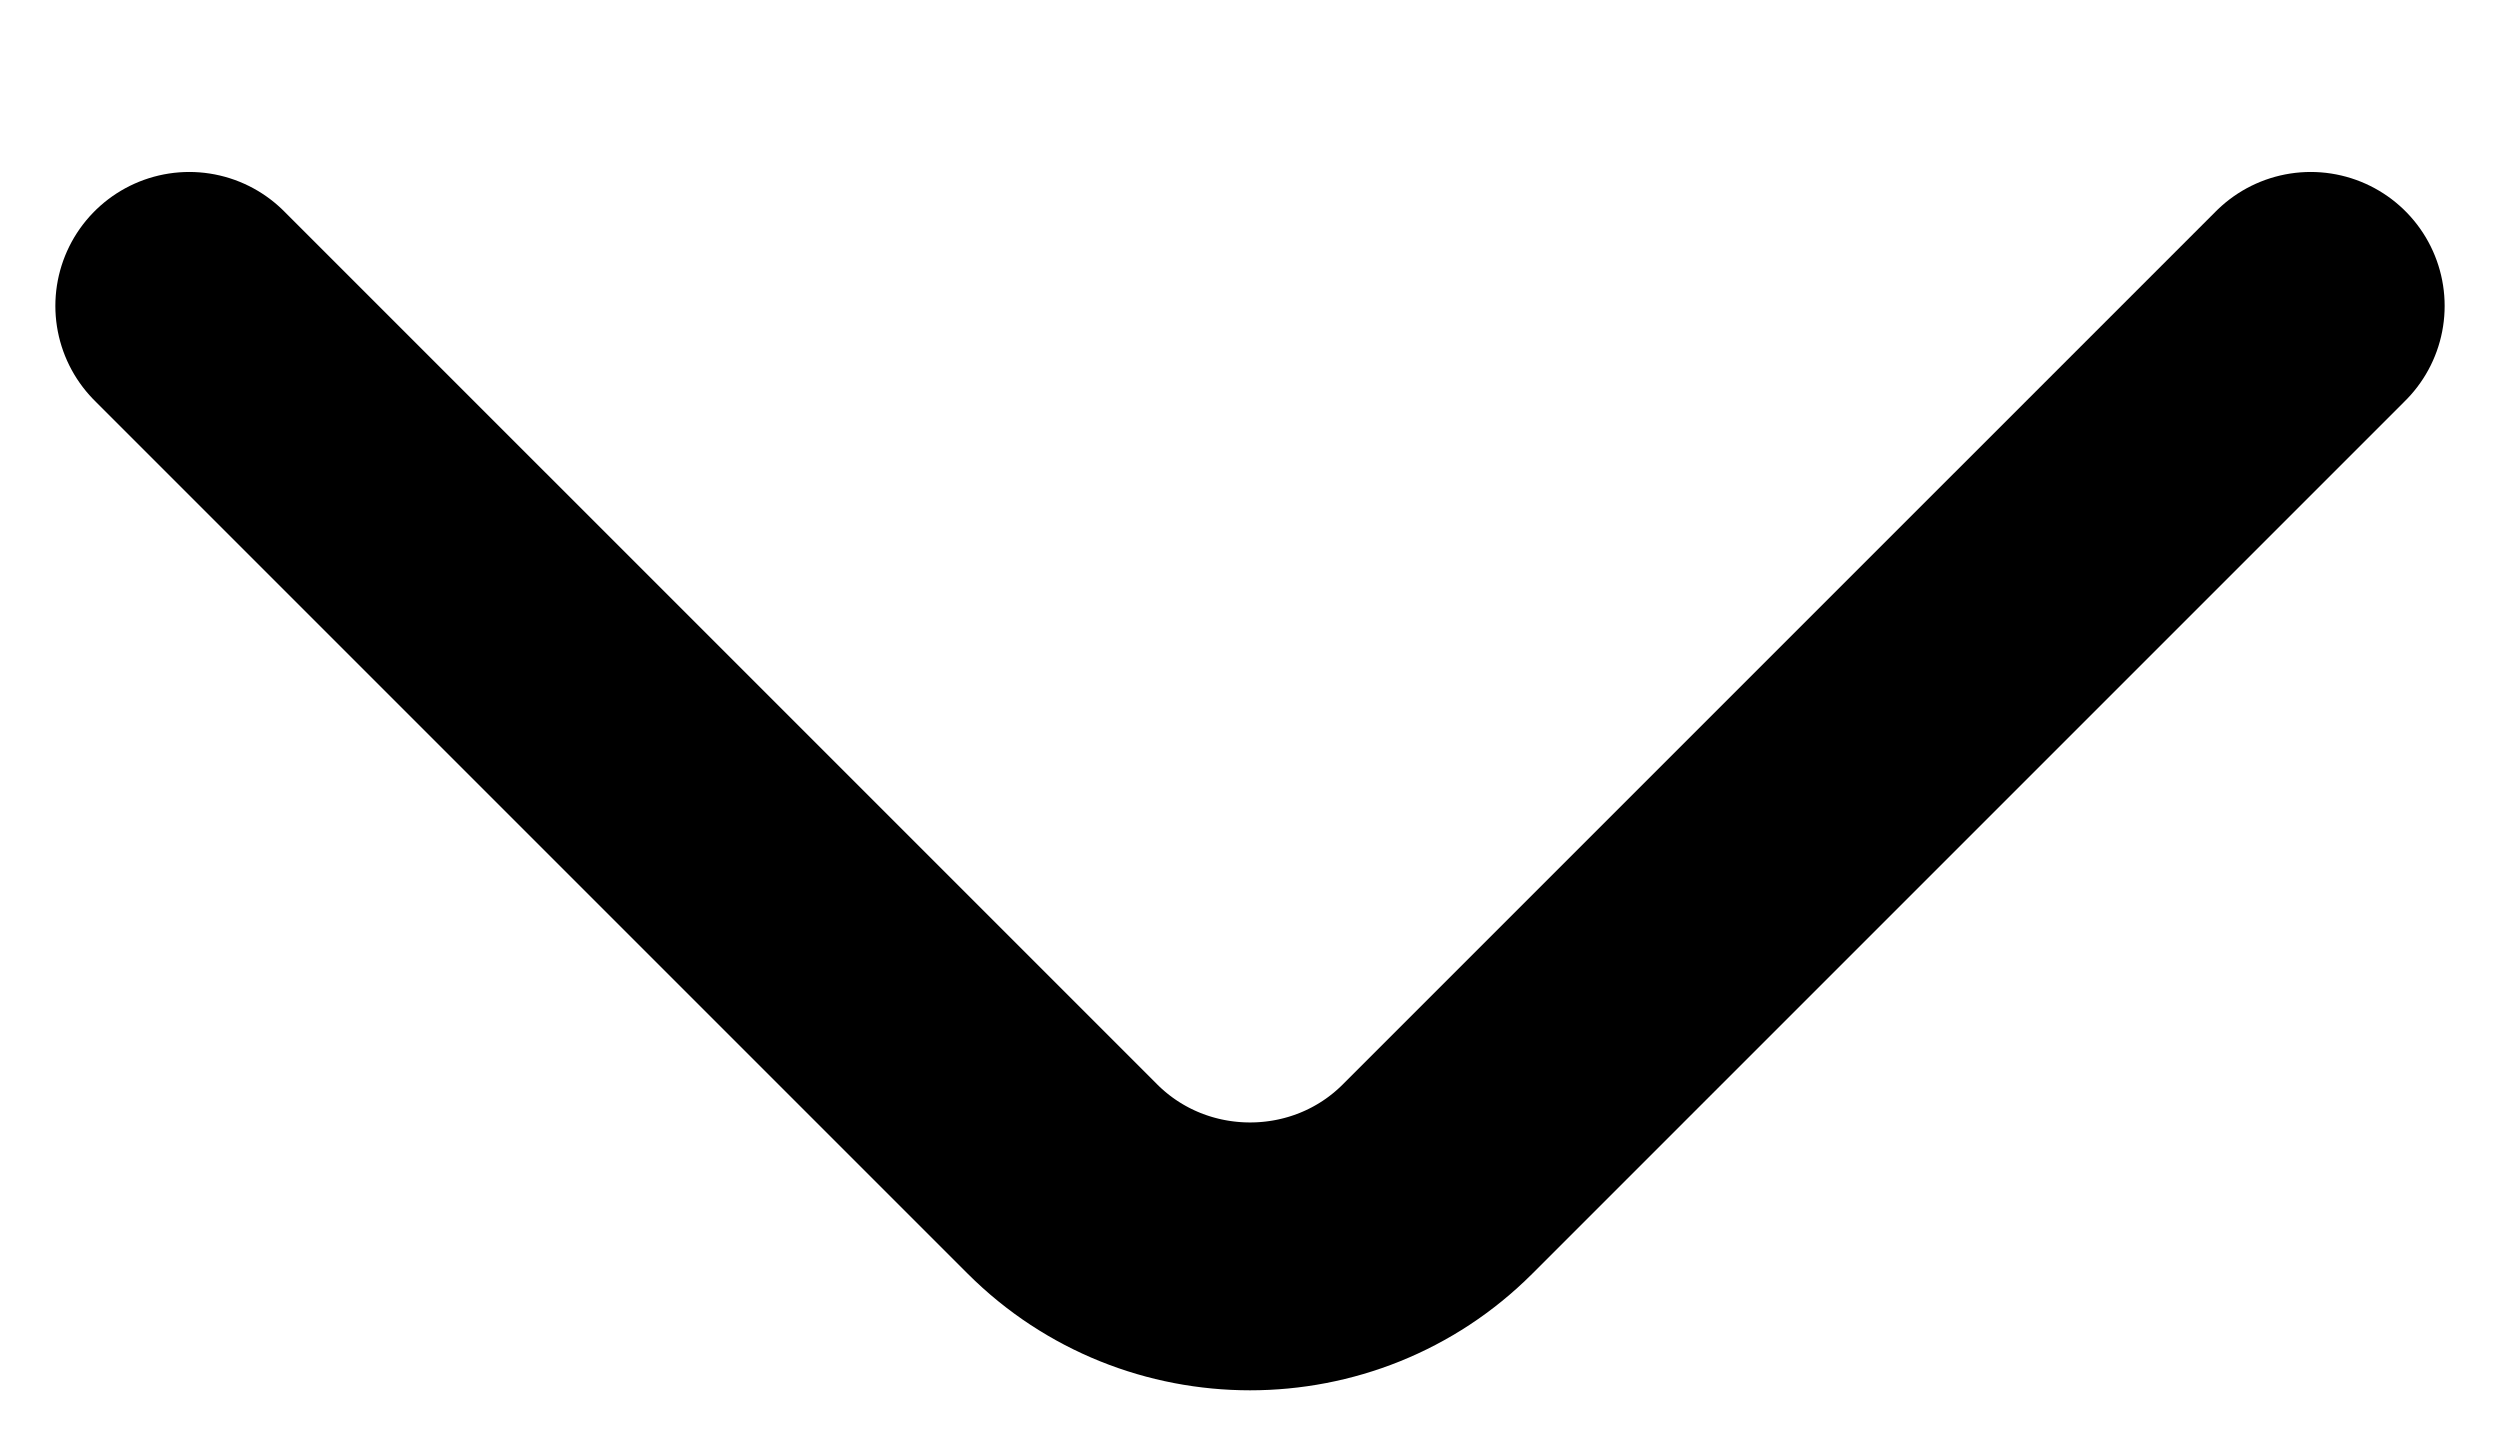 <svg width="14" height="8" viewBox="0 0 14 8" fill="none" xmlns="http://www.w3.org/2000/svg">
<path d="M12.94 1.713L8.05 6.603C7.473 7.18 6.528 7.18 5.95 6.603L1.06 1.713" stroke="black" stroke-width="1.5" stroke-miterlimit="10" stroke-linecap="round" stroke-linejoin="round"/>
</svg>
